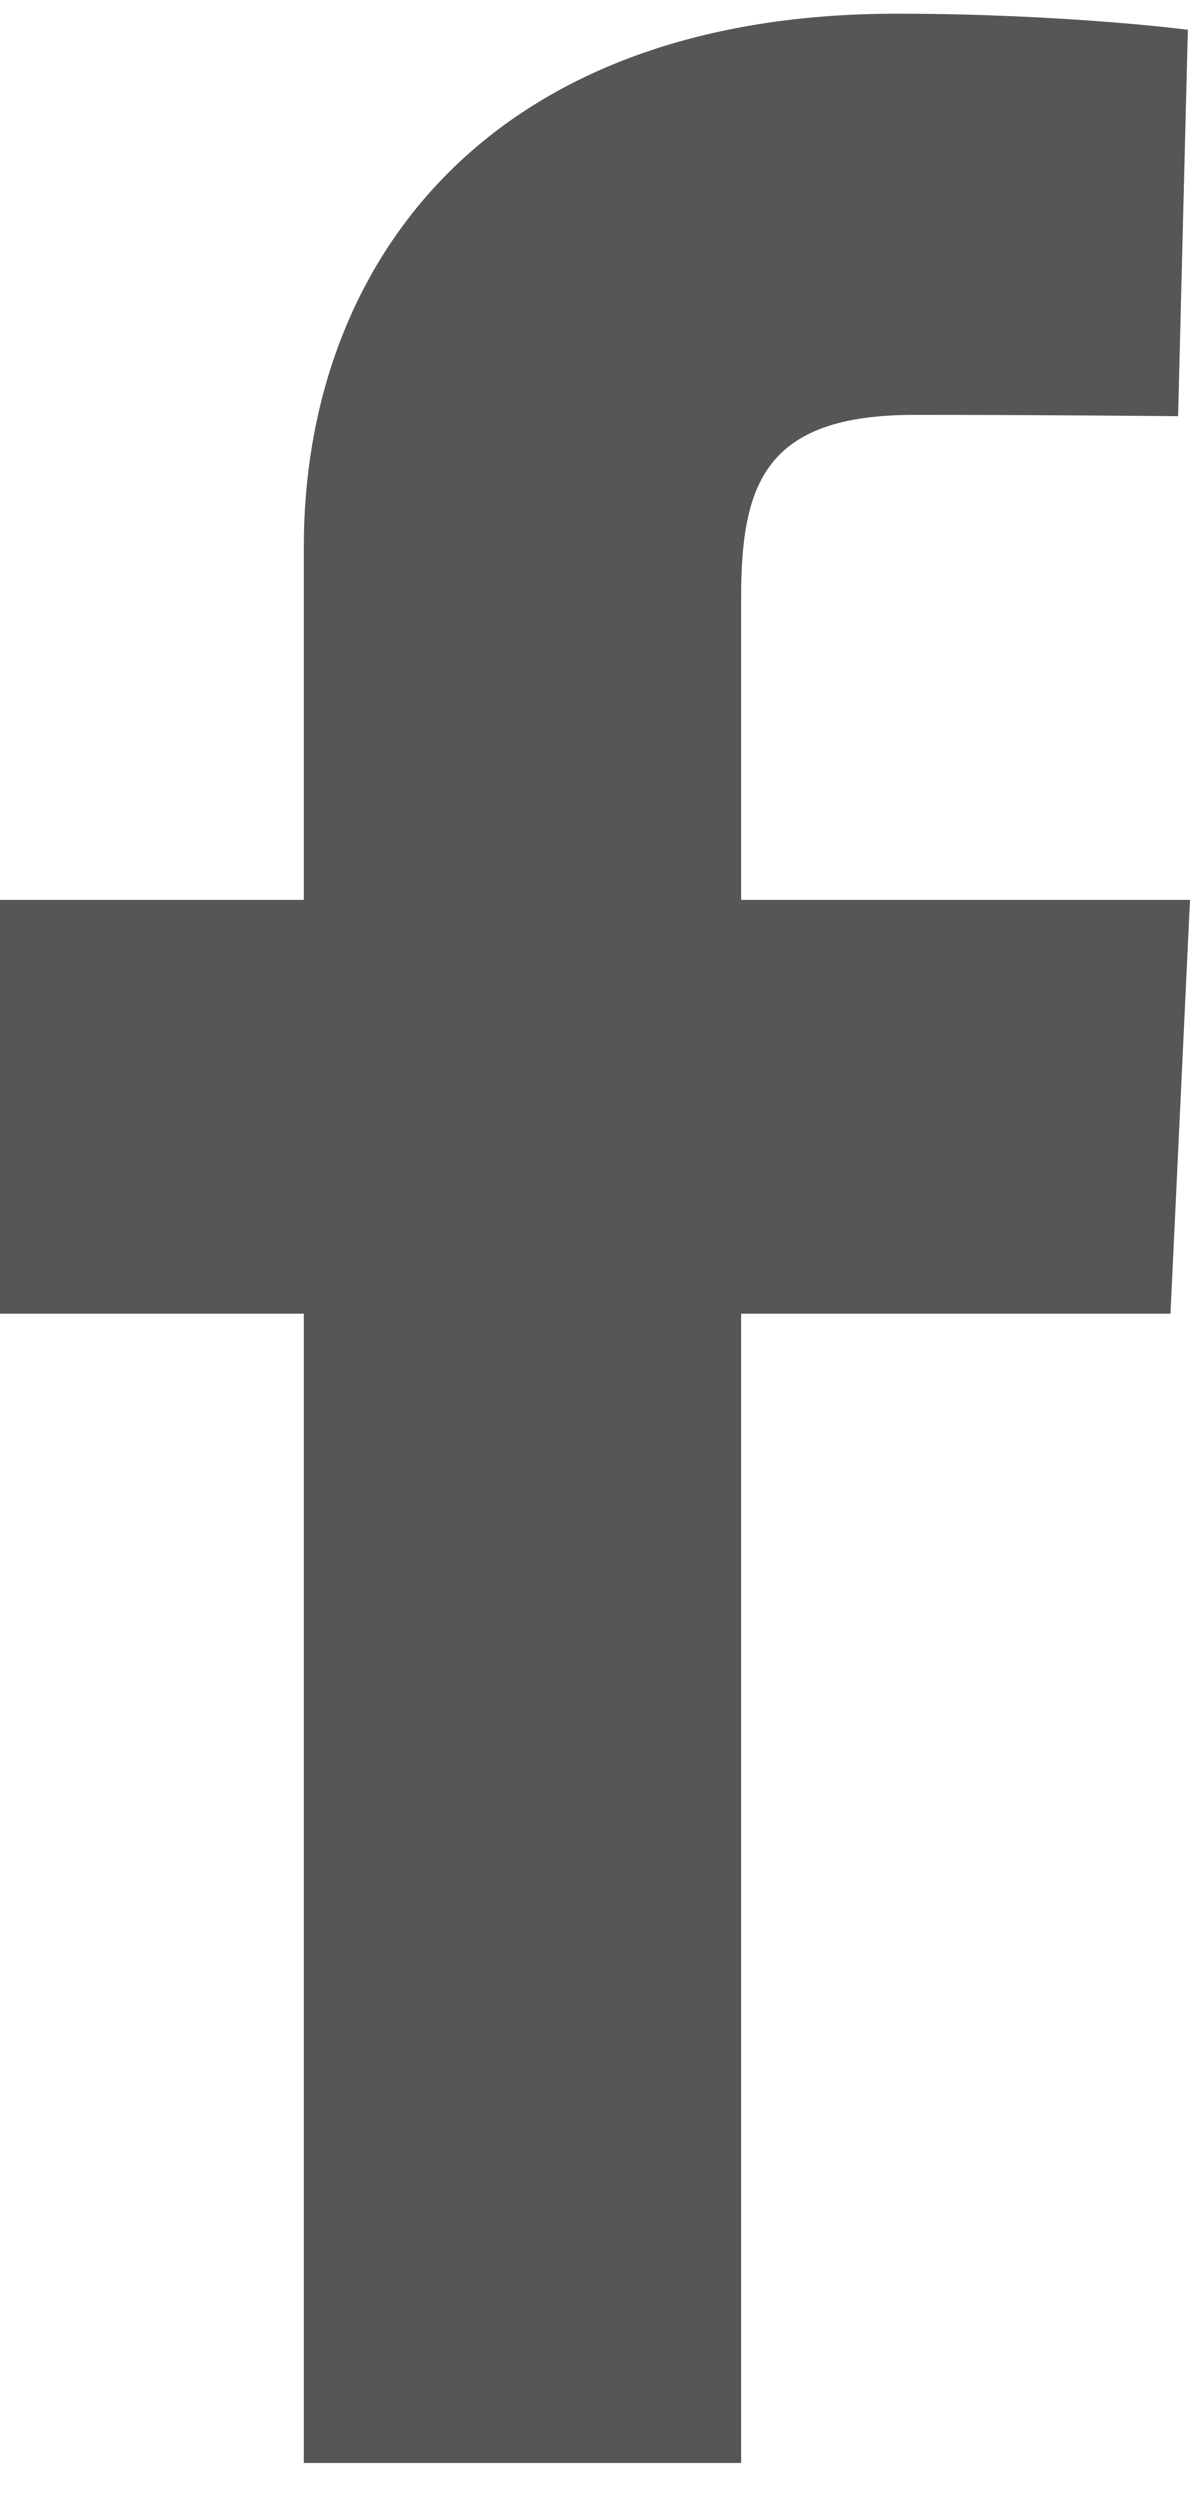 <svg width="10" height="21" viewBox="0 0 10 21" fill="none" xmlns="http://www.w3.org/2000/svg">
<path d="M2.553 20.689V11.035H0V7.559H2.553V4.59C2.553 2.257 4.061 0.115 7.535 0.115C8.942 0.115 9.982 0.25 9.982 0.25L9.9 3.496C9.9 3.496 8.839 3.485 7.682 3.485C6.429 3.485 6.228 4.063 6.228 5.021V7.559H10L9.836 11.035H6.228V20.689H2.553Z" fill="#565656"/>
</svg>
